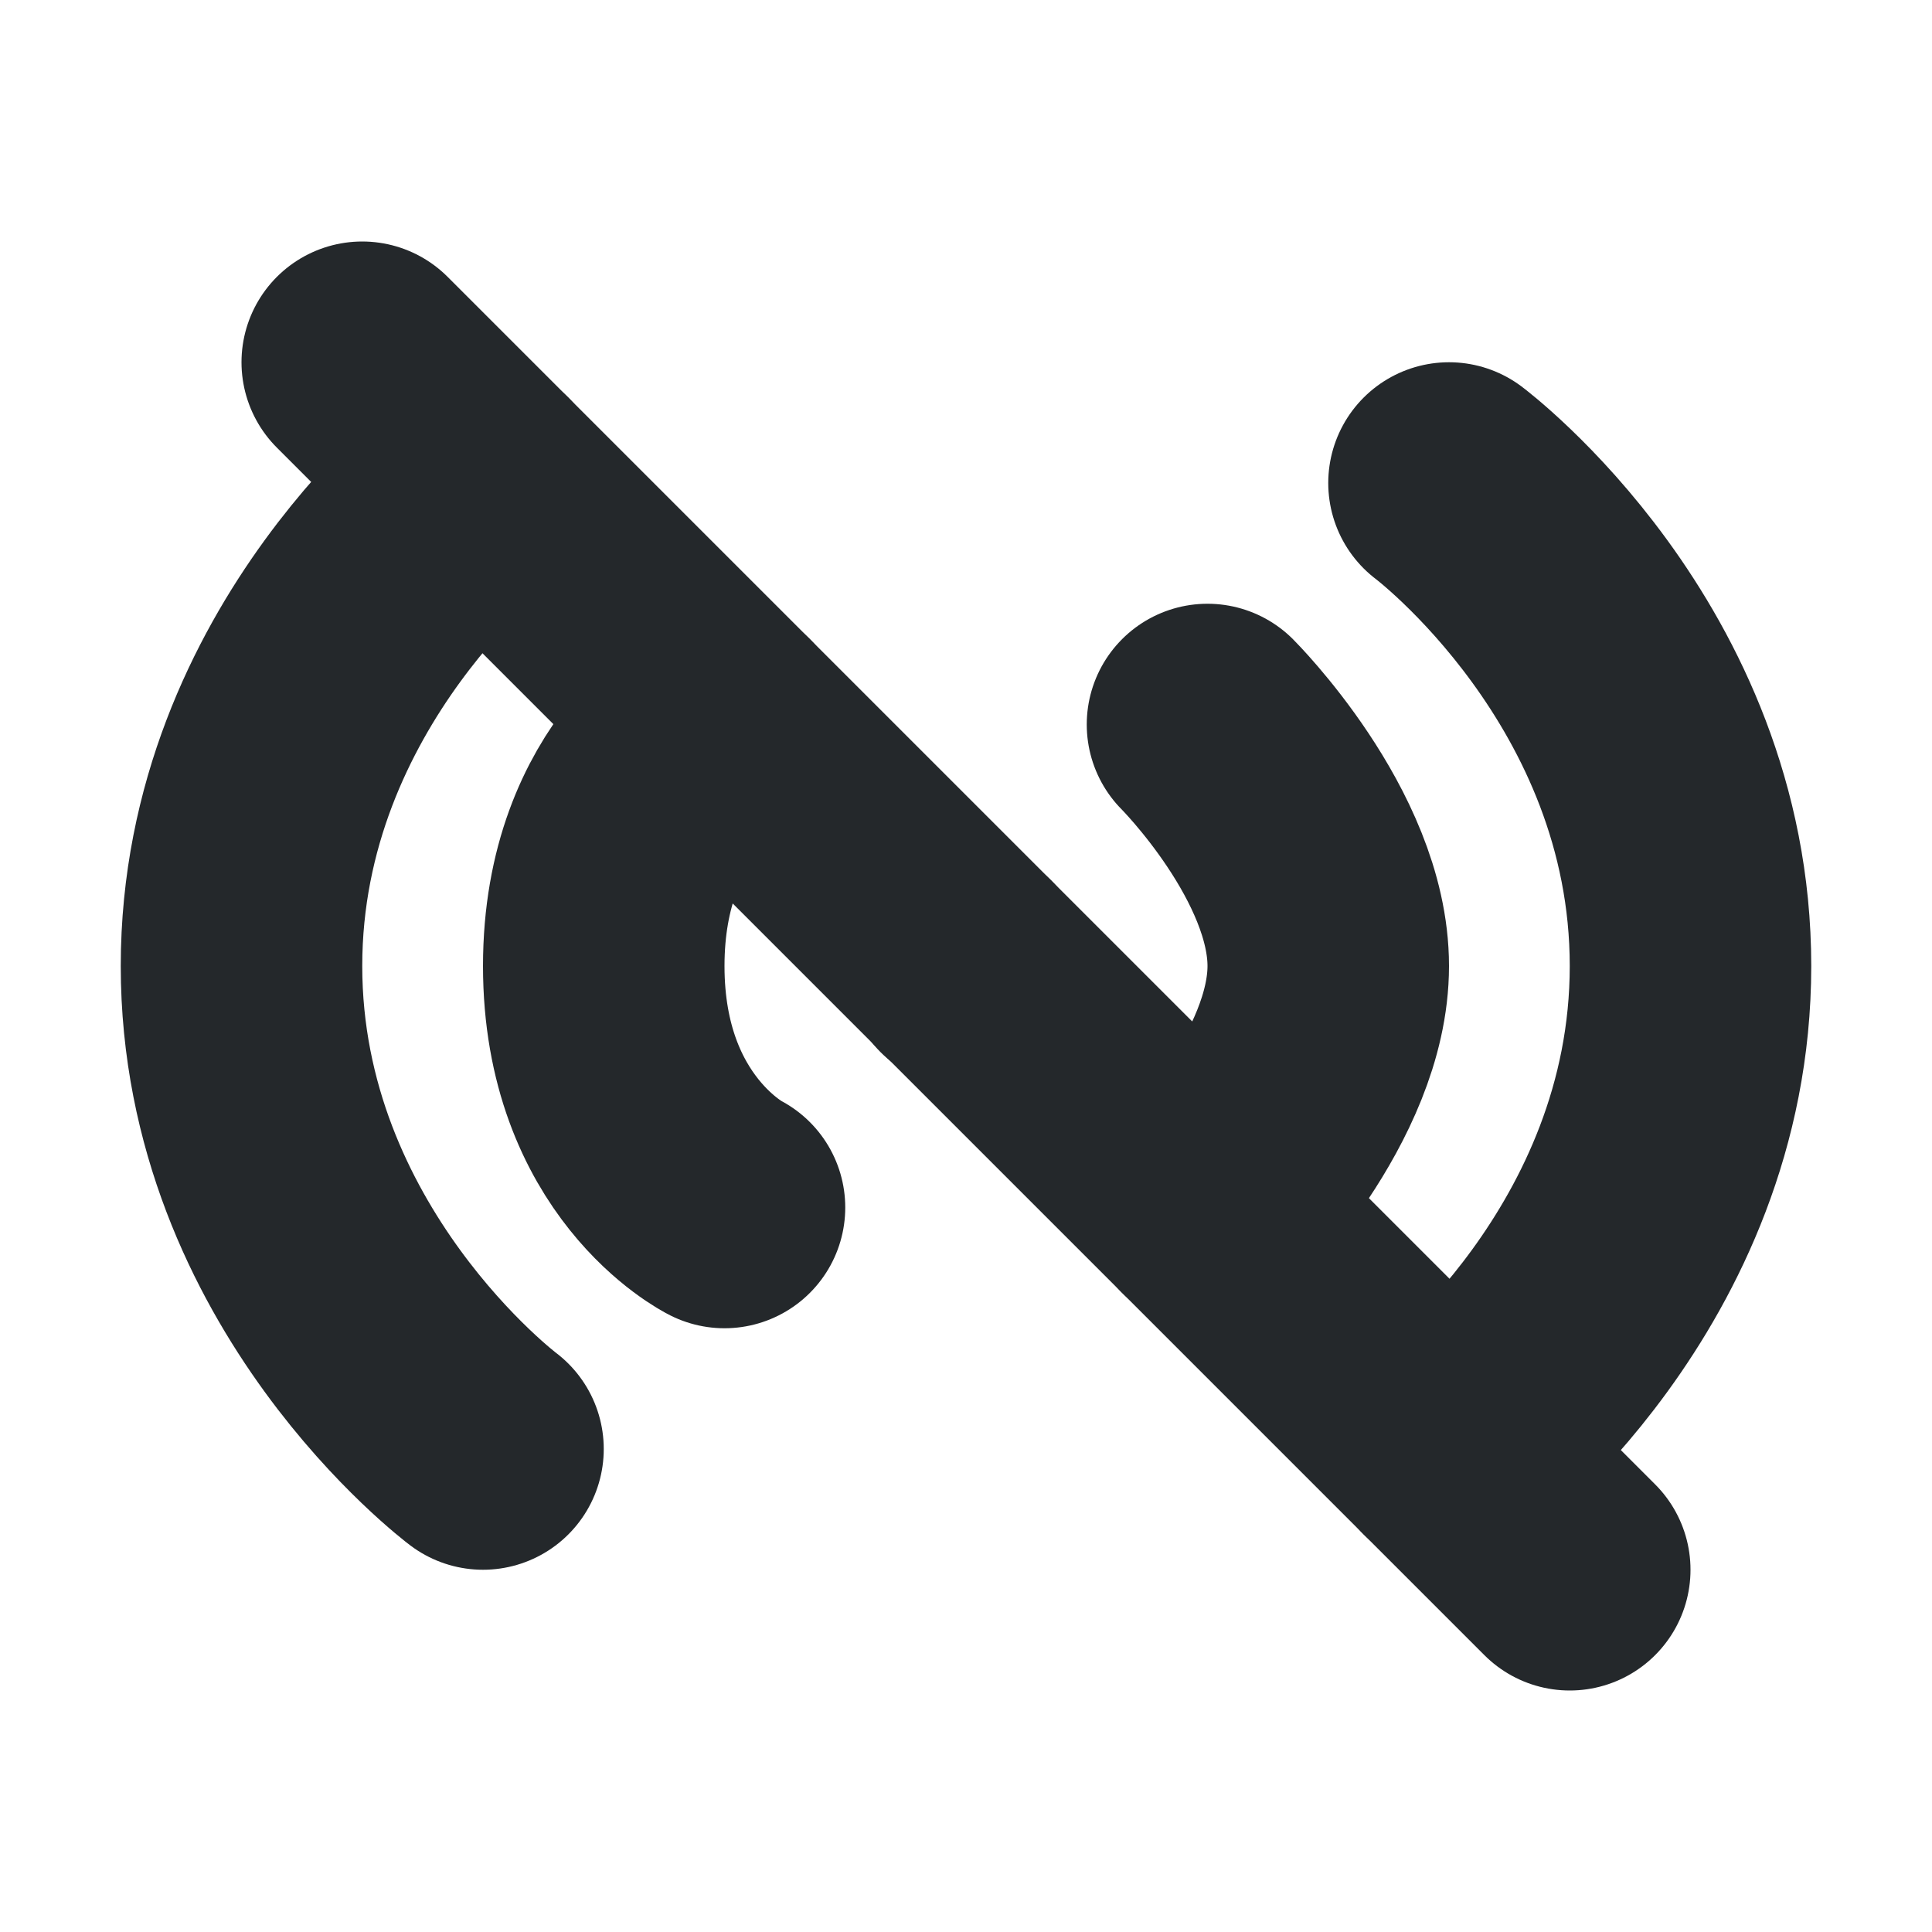 <svg width="16" height="16" viewBox="0 0 16 16" fill="none" xmlns="http://www.w3.org/2000/svg">
<path d="M8 8V8.007M10 6C10 6 11 7 11 8C11 9 10 10 10 10M12 4C12 4 14 5.5 14 8C14 10.5 12 12 12 12M4 4C4 4 2 5.5 2 8C2 10.5 4 12 4 12M6 10C6 10 5 9.5 5 8C5 6.5 6 6 6 6" stroke="#24282B" stroke-width="2" stroke-linecap="round" stroke-linejoin="round"/>
<path d="M3 3L13 13" stroke="#24282B" stroke-width="2" stroke-linecap="round" stroke-linejoin="round"/>
</svg>
